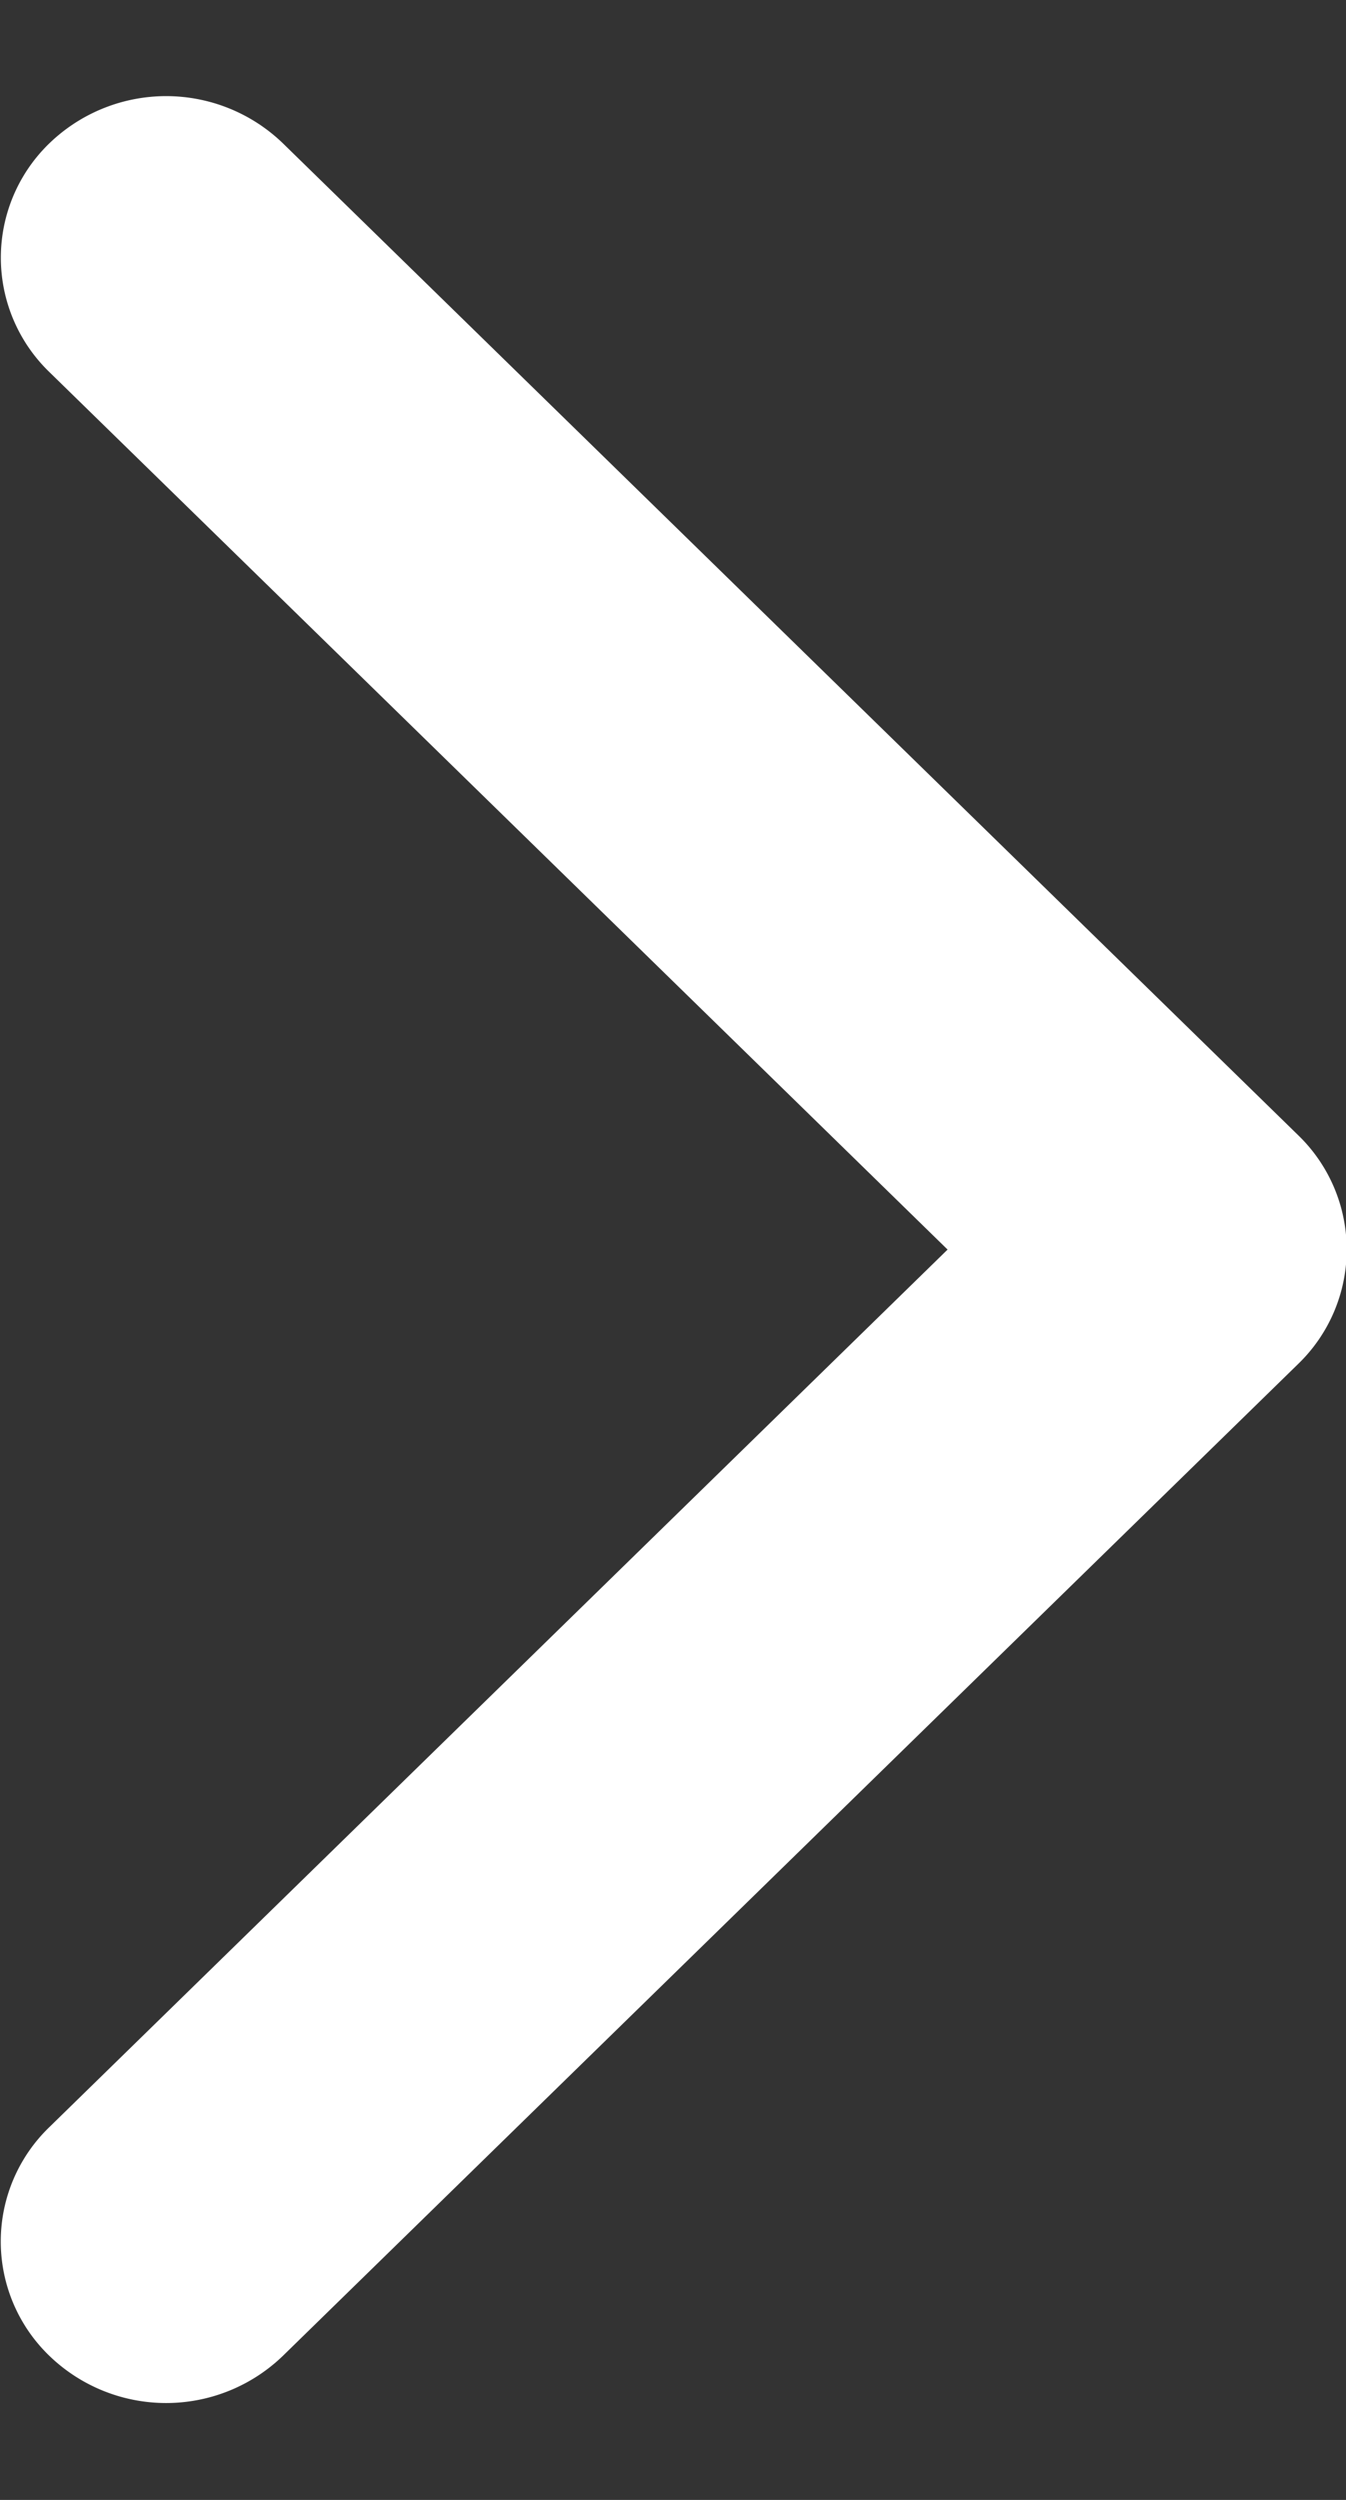 <svg xmlns="http://www.w3.org/2000/svg" viewBox="0 0 7 13">
  <rect x="0" y="0" width="7" height="13" fill="#333333" stroke="none"/>
  <path fill="#FFF" d="M6.752 7.092l-5.28 5.158a.874.874 0 0 1-1.216 0 .826.826 0 0 1 0-1.188l4.672-4.564L.256 1.934a.827.827 0 0 1 0-1.188.874.874 0 0 1 1.216 0l5.28 5.158a.827.827 0 0 1 0 1.188z"/>
</svg>
